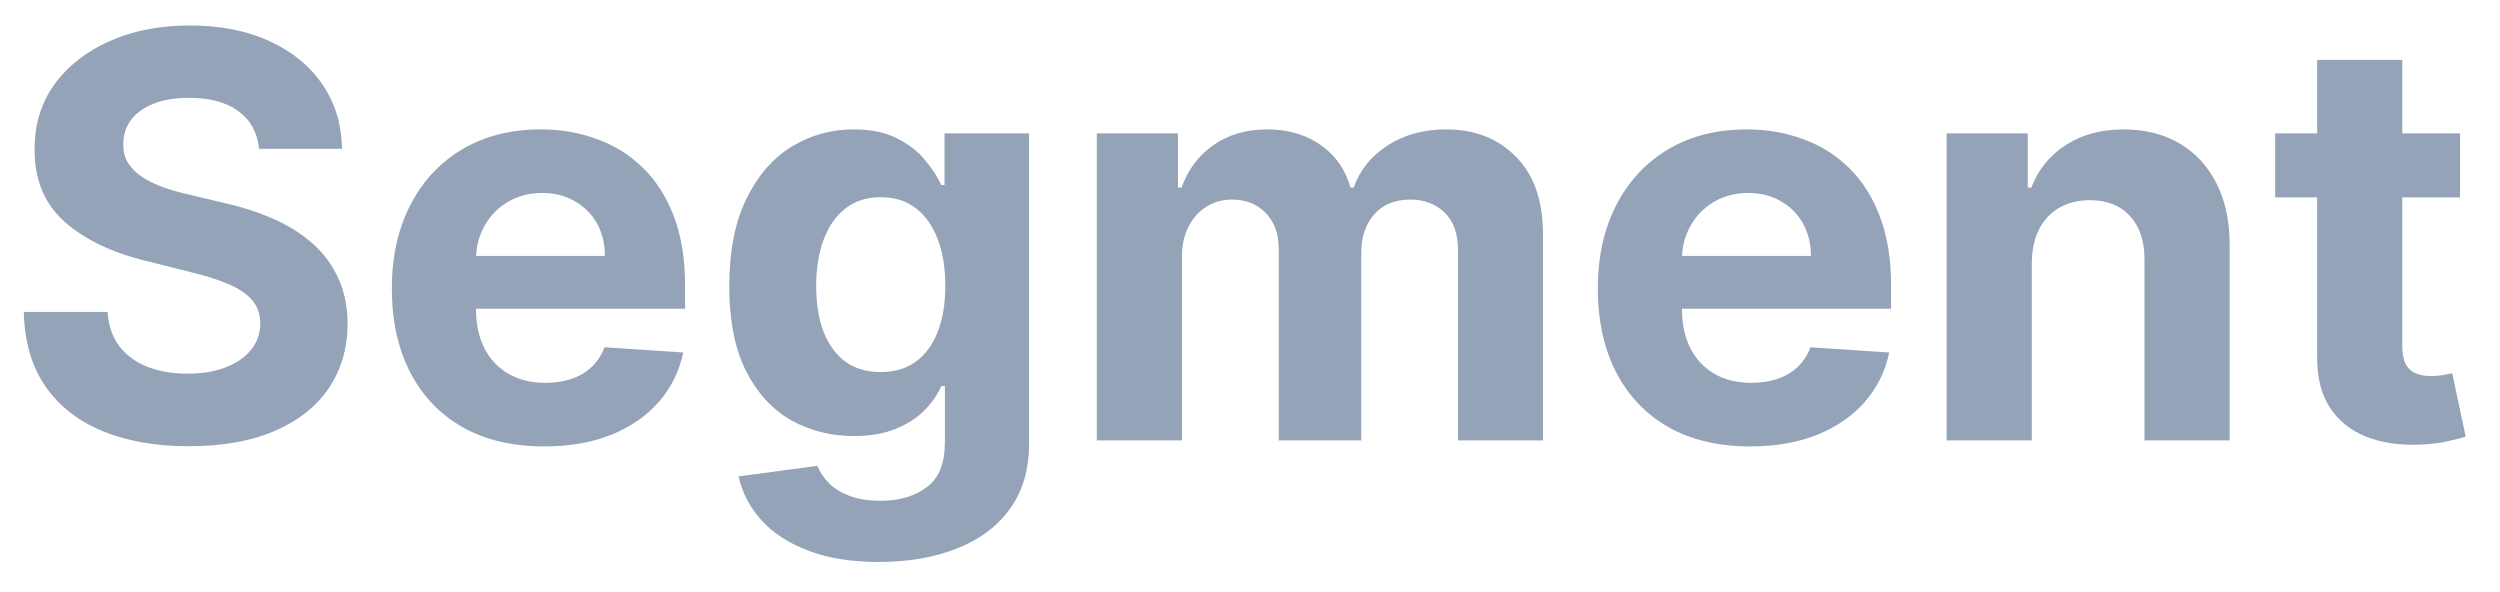 <svg width="114" height="27" viewBox="-1 -1 114 27" fill="none" xmlns="http://www.w3.org/2000/svg" id="svg1622562691_8392">
<path d="M10.814 5.785C10.741 5.05 10.428 4.479 9.875 4.072C9.322 3.665 8.572 3.461 7.624 3.461C6.98 3.461 6.436 3.552 5.992 3.734C5.549 3.911 5.208 4.157 4.971 4.473C4.74 4.789 4.625 5.147 4.625 5.548C4.613 5.882 4.683 6.174 4.835 6.423C4.993 6.672 5.208 6.888 5.482 7.07C5.755 7.247 6.071 7.402 6.43 7.535C6.788 7.663 7.171 7.772 7.578 7.863L9.255 8.264C10.069 8.447 10.817 8.69 11.497 8.994C12.178 9.297 12.767 9.671 13.266 10.115C13.764 10.558 14.15 11.081 14.423 11.682C14.703 12.284 14.845 12.974 14.852 13.751C14.845 14.894 14.554 15.884 13.977 16.723C13.405 17.555 12.579 18.202 11.497 18.664C10.422 19.12 9.125 19.348 7.605 19.348C6.099 19.348 4.786 19.117 3.668 18.655C2.556 18.193 1.687 17.51 1.061 16.604C0.441 15.693 0.116 14.566 0.086 13.223H3.905C3.947 13.849 4.127 14.371 4.443 14.79C4.765 15.204 5.193 15.517 5.728 15.729C6.269 15.936 6.879 16.039 7.56 16.039C8.228 16.039 8.809 15.942 9.301 15.747C9.799 15.553 10.185 15.283 10.458 14.936C10.732 14.59 10.868 14.192 10.868 13.742C10.868 13.323 10.744 12.97 10.495 12.685C10.252 12.399 9.893 12.156 9.419 11.956C8.951 11.755 8.377 11.573 7.697 11.409L5.664 10.899C4.09 10.516 2.848 9.917 1.936 9.103C1.025 8.289 0.572 7.192 0.578 5.813C0.572 4.682 0.873 3.695 1.48 2.85C2.094 2.006 2.936 1.346 4.005 0.872C5.075 0.398 6.29 0.161 7.651 0.161C9.036 0.161 10.246 0.398 11.279 0.872C12.318 1.346 13.126 2.006 13.703 2.85C14.28 3.695 14.578 4.673 14.596 5.785H10.814Z" fill="#94A3B8"></path>
<path d="M23.814 19.357C22.373 19.357 21.134 19.065 20.095 18.482C19.062 17.892 18.266 17.06 17.707 15.984C17.148 14.903 16.868 13.624 16.868 12.147C16.868 10.707 17.148 9.443 17.707 8.356C18.266 7.268 19.053 6.42 20.067 5.813C21.088 5.205 22.285 4.901 23.659 4.901C24.582 4.901 25.442 5.05 26.238 5.348C27.04 5.639 27.739 6.08 28.334 6.669C28.936 7.259 29.404 8 29.738 8.893C30.072 9.78 30.239 10.819 30.239 12.011V13.077H18.418V10.671H26.584C26.584 10.112 26.463 9.616 26.22 9.185C25.977 8.754 25.639 8.416 25.208 8.173C24.783 7.924 24.287 7.8 23.722 7.8C23.133 7.8 22.61 7.936 22.155 8.21C21.705 8.477 21.352 8.839 21.097 9.294C20.842 9.744 20.712 10.245 20.705 10.798V13.086C20.705 13.779 20.833 14.377 21.088 14.882C21.349 15.386 21.717 15.775 22.191 16.048C22.665 16.322 23.227 16.458 23.877 16.458C24.309 16.458 24.704 16.398 25.062 16.276C25.421 16.155 25.727 15.972 25.983 15.729C26.238 15.486 26.432 15.188 26.566 14.836L30.157 15.073C29.975 15.936 29.601 16.689 29.036 17.333C28.477 17.971 27.754 18.47 26.867 18.828C25.986 19.181 24.968 19.357 23.814 19.357Z" fill="#94A3B8"></path>
<path d="M39.08 24.625C37.823 24.625 36.744 24.452 35.845 24.105C34.952 23.765 34.241 23.3 33.712 22.711C33.183 22.122 32.84 21.459 32.682 20.724L36.273 20.241C36.383 20.52 36.556 20.782 36.793 21.025C37.03 21.268 37.343 21.462 37.731 21.608C38.126 21.76 38.606 21.836 39.172 21.836C40.016 21.836 40.712 21.629 41.259 21.216C41.812 20.809 42.088 20.125 42.088 19.165V16.604H41.924C41.754 16.993 41.499 17.361 41.158 17.707C40.818 18.053 40.381 18.336 39.846 18.555C39.311 18.773 38.673 18.883 37.932 18.883C36.881 18.883 35.924 18.64 35.061 18.154C34.204 17.662 33.52 16.911 33.01 15.902C32.506 14.888 32.254 13.605 32.254 12.056C32.254 10.47 32.512 9.145 33.028 8.082C33.545 7.019 34.231 6.223 35.088 5.694C35.951 5.165 36.896 4.901 37.923 4.901C38.707 4.901 39.363 5.035 39.892 5.302C40.42 5.563 40.846 5.892 41.168 6.287C41.496 6.675 41.748 7.058 41.924 7.435H42.07V5.083H45.925V19.22C45.925 20.411 45.634 21.408 45.05 22.21C44.467 23.012 43.659 23.613 42.626 24.014C41.599 24.422 40.417 24.625 39.08 24.625ZM39.162 15.966C39.788 15.966 40.317 15.811 40.748 15.501C41.186 15.185 41.52 14.736 41.751 14.152C41.988 13.563 42.106 12.858 42.106 12.038C42.106 11.217 41.991 10.507 41.76 9.905C41.529 9.297 41.195 8.826 40.758 8.492C40.32 8.158 39.788 7.991 39.162 7.991C38.524 7.991 37.987 8.164 37.549 8.51C37.112 8.851 36.781 9.325 36.556 9.932C36.331 10.54 36.218 11.242 36.218 12.038C36.218 12.846 36.331 13.545 36.556 14.134C36.787 14.717 37.118 15.17 37.549 15.492C37.987 15.808 38.524 15.966 39.162 15.966Z" fill="#94A3B8"></path>
<path d="M49.015 19.083V5.083H52.716V7.553H52.88C53.172 6.733 53.658 6.086 54.338 5.612C55.019 5.138 55.833 4.901 56.781 4.901C57.741 4.901 58.558 5.141 59.233 5.621C59.907 6.095 60.357 6.739 60.582 7.553H60.727C61.013 6.751 61.53 6.11 62.277 5.63C63.031 5.144 63.921 4.901 64.948 4.901C66.254 4.901 67.314 5.317 68.129 6.15C68.949 6.976 69.359 8.149 69.359 9.668V19.083H65.485V10.434C65.485 9.656 65.279 9.073 64.866 8.684C64.452 8.295 63.936 8.1 63.316 8.1C62.611 8.1 62.061 8.325 61.666 8.775C61.271 9.218 61.074 9.805 61.074 10.534V19.083H57.31V10.352C57.31 9.665 57.112 9.118 56.717 8.711C56.328 8.304 55.815 8.1 55.177 8.1C54.745 8.1 54.356 8.21 54.01 8.428C53.67 8.641 53.399 8.942 53.199 9.331C52.998 9.714 52.898 10.163 52.898 10.68V19.083H49.015Z" fill="#94A3B8"></path>
<path d="M78.806 19.357C77.366 19.357 76.127 19.065 75.088 18.482C74.055 17.892 73.259 17.06 72.7 15.984C72.141 14.903 71.861 13.624 71.861 12.147C71.861 10.707 72.141 9.443 72.7 8.356C73.259 7.268 74.046 6.42 75.06 5.813C76.081 5.205 77.278 4.901 78.651 4.901C79.575 4.901 80.435 5.05 81.231 5.348C82.033 5.639 82.732 6.08 83.327 6.669C83.929 7.259 84.397 8 84.731 8.893C85.065 9.78 85.232 10.819 85.232 12.011V13.077H73.41V10.671H81.577C81.577 10.112 81.456 9.616 81.213 9.185C80.969 8.754 80.632 8.416 80.201 8.173C79.775 7.924 79.28 7.8 78.715 7.8C78.126 7.8 77.603 7.936 77.147 8.21C76.698 8.477 76.345 8.839 76.09 9.294C75.835 9.744 75.704 10.245 75.698 10.798V13.086C75.698 13.779 75.826 14.377 76.081 14.882C76.342 15.386 76.71 15.775 77.184 16.048C77.658 16.322 78.22 16.458 78.87 16.458C79.302 16.458 79.697 16.398 80.055 16.276C80.413 16.155 80.72 15.972 80.976 15.729C81.231 15.486 81.425 15.188 81.559 14.836L85.15 15.073C84.968 15.936 84.594 16.689 84.029 17.333C83.47 17.971 82.747 18.47 81.86 18.828C80.979 19.181 79.961 19.357 78.806 19.357Z" fill="#94A3B8"></path>
<path d="M91.649 10.99V19.083H87.766V5.083H91.466V7.553H91.63C91.94 6.739 92.46 6.095 93.189 5.621C93.918 5.141 94.802 4.901 95.841 4.901C96.814 4.901 97.661 5.114 98.384 5.539C99.108 5.964 99.67 6.572 100.071 7.362C100.472 8.146 100.672 9.082 100.672 10.169V19.083H96.789V10.862C96.796 10.005 96.577 9.337 96.133 8.857C95.69 8.371 95.079 8.128 94.301 8.128C93.778 8.128 93.317 8.24 92.916 8.465C92.521 8.69 92.211 9.018 91.986 9.449C91.767 9.875 91.655 10.388 91.649 10.99Z" fill="#94A3B8"></path>
<path d="M111.179 5.083V8H102.748V5.083H111.179ZM104.662 1.729H108.545V14.781C108.545 15.14 108.6 15.419 108.709 15.62C108.818 15.814 108.97 15.951 109.165 16.03C109.365 16.109 109.596 16.148 109.857 16.148C110.04 16.148 110.222 16.133 110.404 16.103C110.587 16.066 110.726 16.039 110.824 16.021L111.434 18.91C111.24 18.971 110.966 19.041 110.614 19.12C110.261 19.205 109.833 19.257 109.329 19.275C108.393 19.311 107.573 19.187 106.868 18.901C106.169 18.616 105.625 18.172 105.236 17.57C104.847 16.969 104.656 16.209 104.662 15.292V1.729Z" fill="#94A3B8"></path>
</svg>